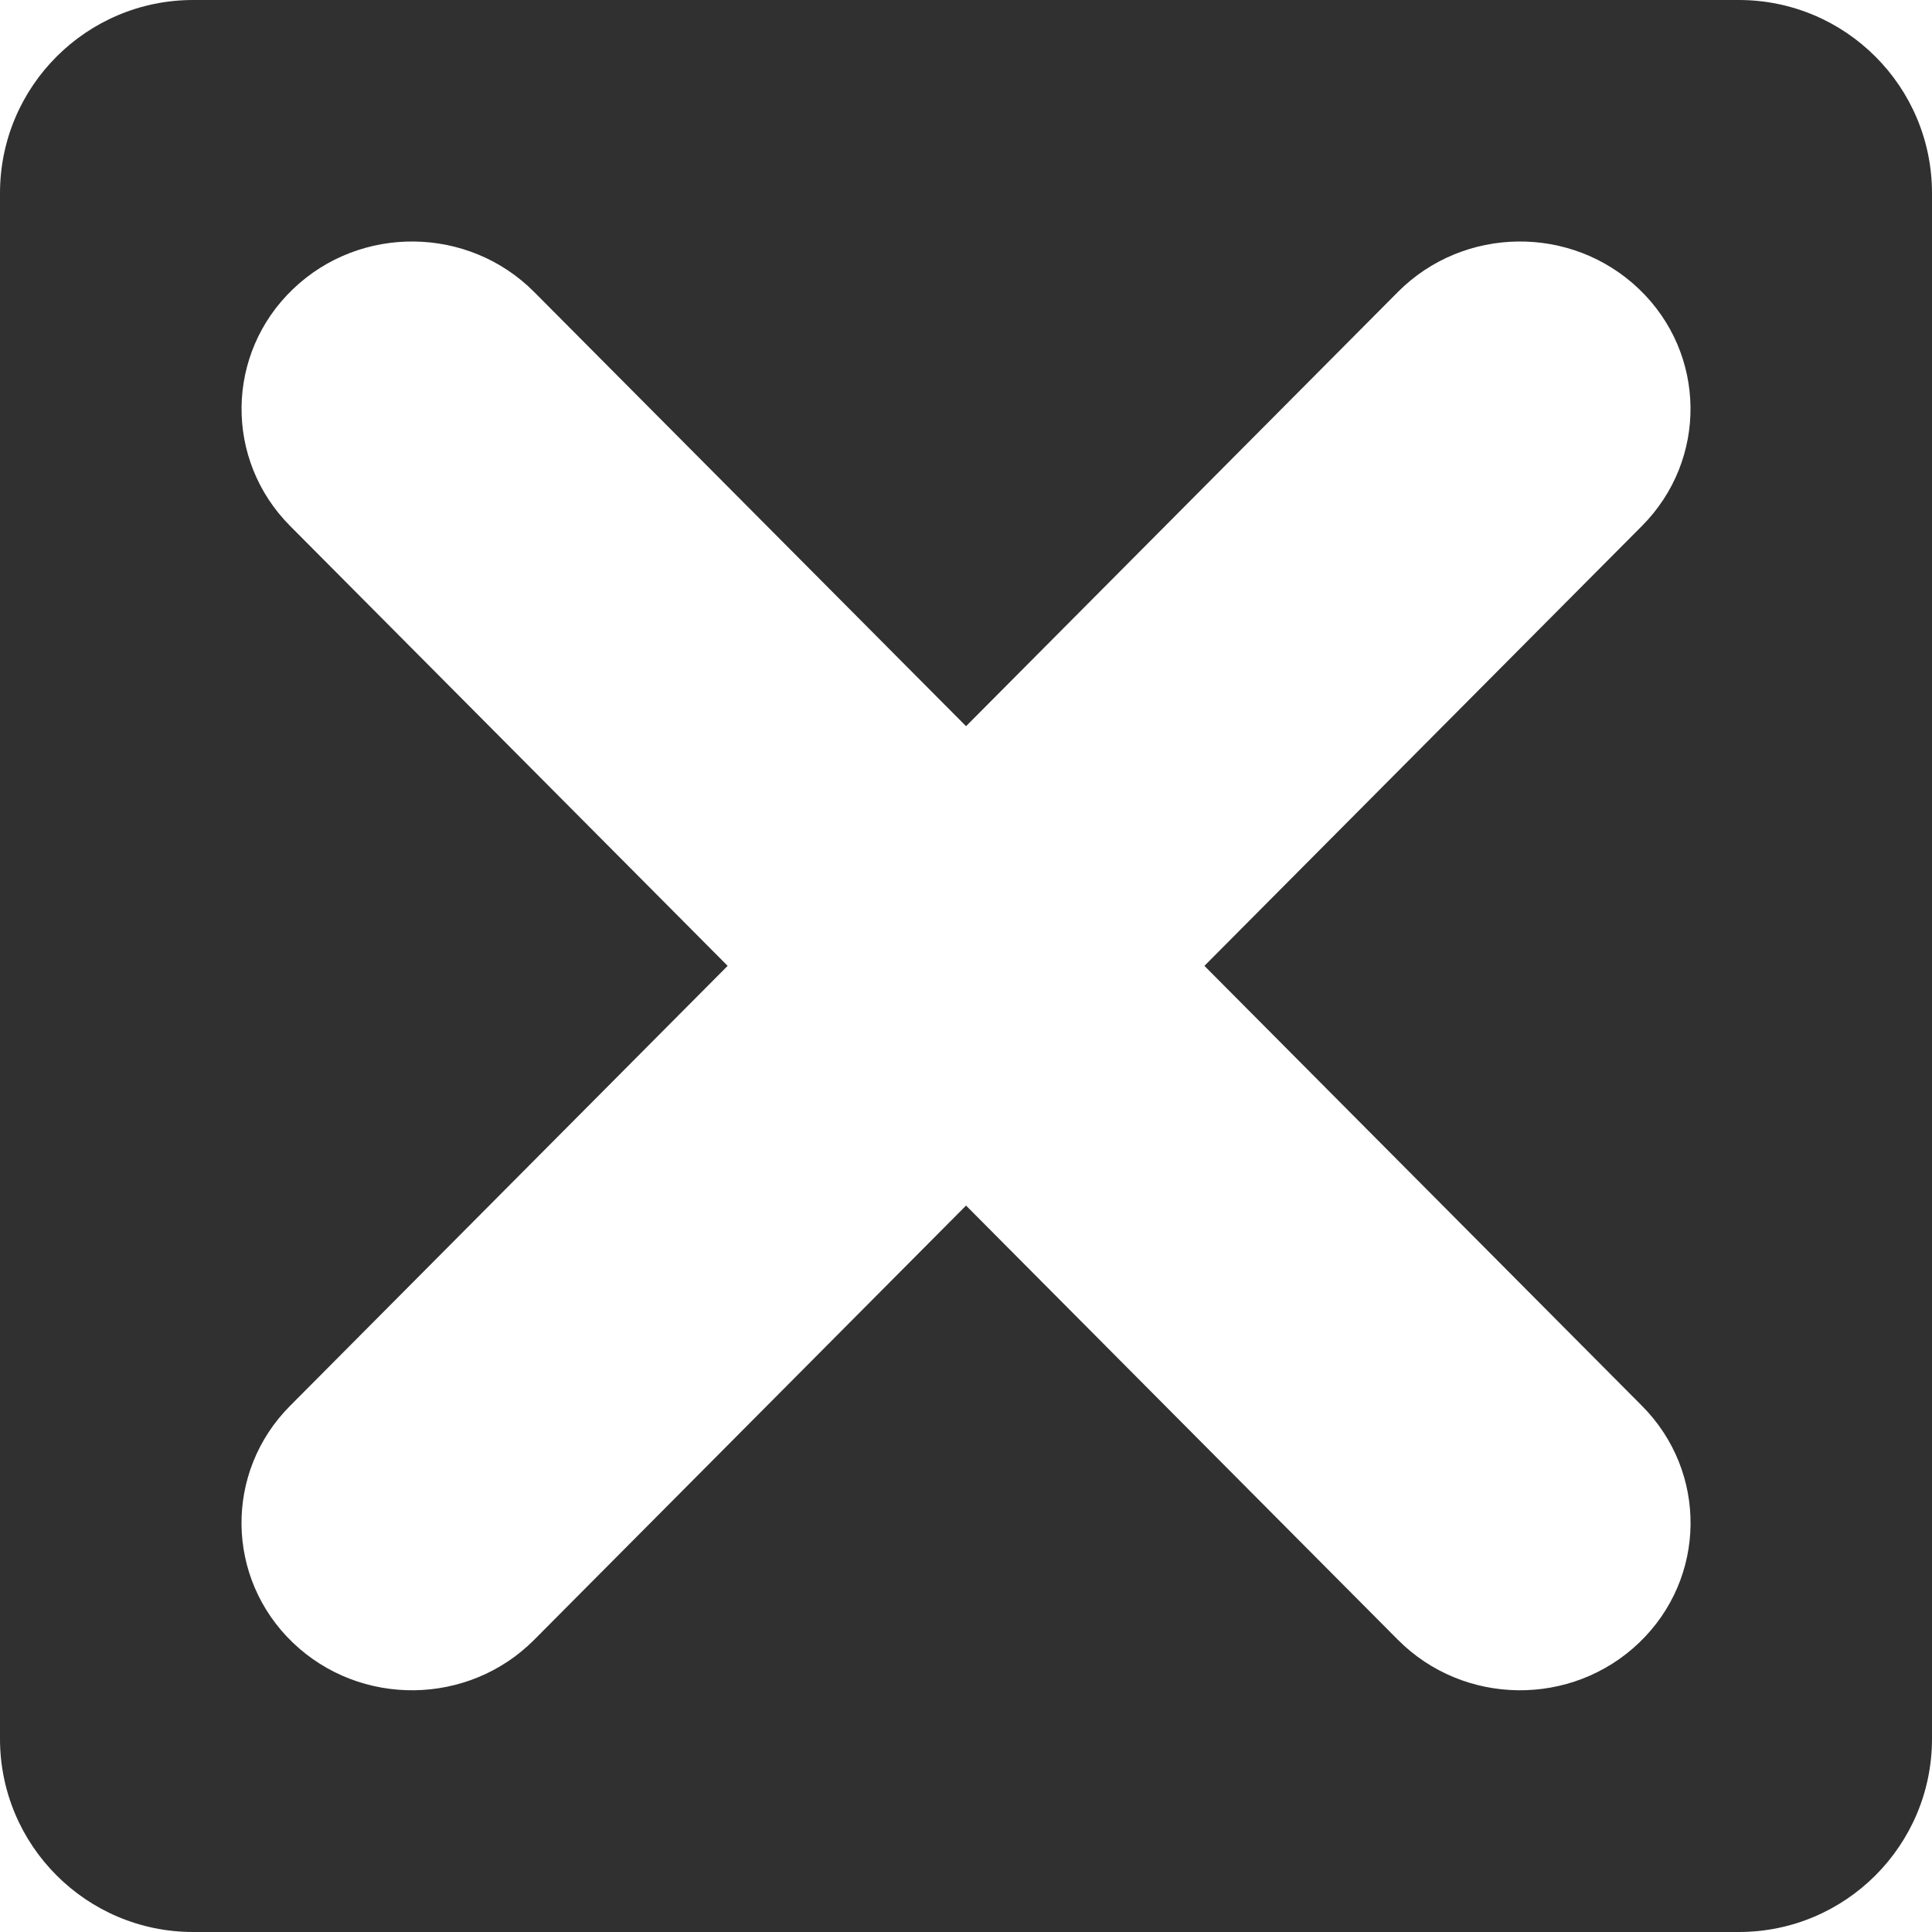 <svg width="40" height="40" viewBox="0 0 40 40" fill="none" xmlns="http://www.w3.org/2000/svg">
<path fill-rule="evenodd" clip-rule="evenodd" d="M4 0C1.791 0 0 1.791 0 4V36C0 38.209 1.791 40 4 40H36C38.209 40 40 38.209 40 36V4C40 1.791 38.209 0 36 0H4ZM33.936 5.986C32.54 4.648 30.304 4.675 28.941 6.046L20.001 15.035L11.06 6.046C9.697 4.675 7.461 4.648 6.065 5.986C4.67 7.323 4.643 9.518 6.006 10.889L15.065 19.997L6.005 29.107C4.642 30.477 4.669 32.673 6.064 34.01C7.46 35.347 9.697 35.32 11.06 33.95L20.001 24.96L28.942 33.95C30.305 35.32 32.541 35.347 33.937 34.01C35.333 32.673 35.359 30.477 33.996 29.107L24.936 19.997L33.995 10.889C35.358 9.518 35.332 7.323 33.936 5.986Z" fill="#313030"/>
</svg>
